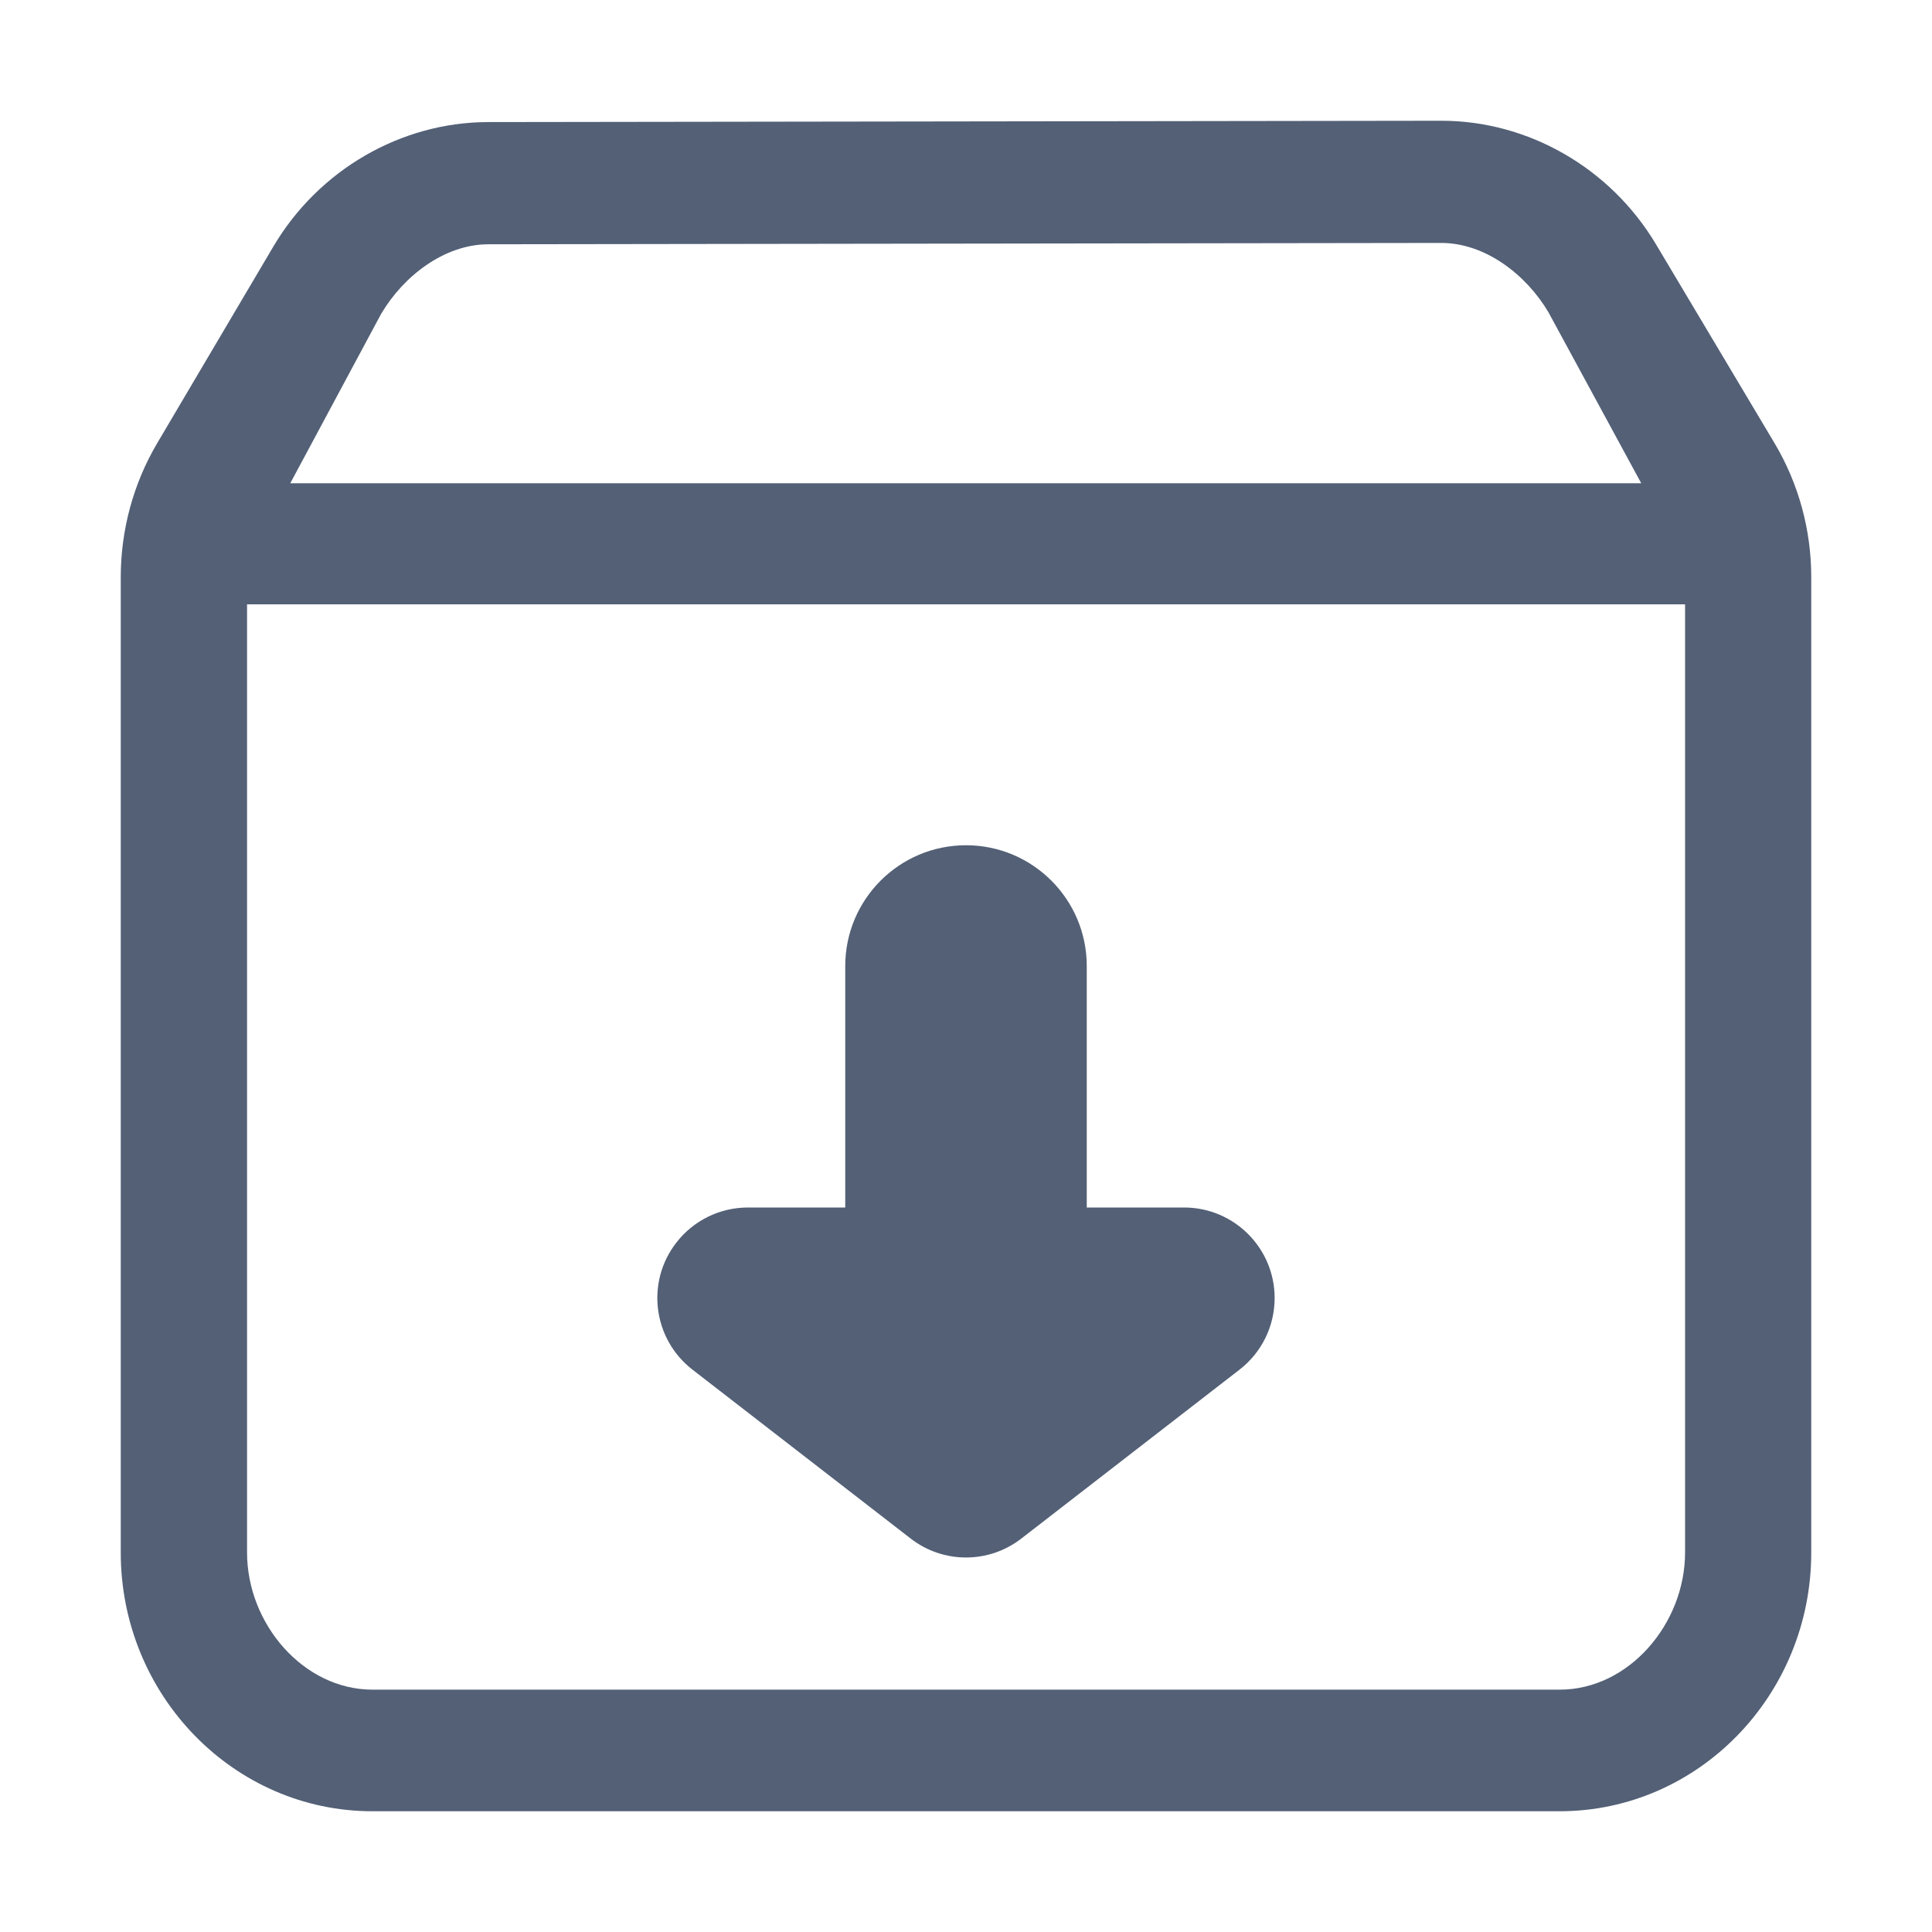 <?xml version="1.0" encoding="UTF-8"?>
<svg width="16px" height="16px" viewBox="0 0 16 16" version="1.1" xmlns="http://www.w3.org/2000/svg" xmlns:xlink="http://www.w3.org/1999/xlink">
    <title>install </title>
    <g id="install-" stroke="none" stroke-width="1" fill="none" fill-rule="evenodd">
        <g id="安装" fill="#536076" transform="translate(1, 1)">
            <path d="M13.693,2.665 L12.714,1.023 C12.338,0.392 11.657,0 10.938,0 L3.042,0.011 C2.32,0.012 1.638,0.407 1.263,1.043 L0.302,2.67 C0.104,3.005 0,3.389 0,3.782 L0,11.857 C0,13.039 0.935,14 2.084,14 L11.916,14 C13.065,14 14,13.039 14,11.857 L14,3.785 C14.001,3.39 13.895,3.002 13.693,2.665 Z M2.156,1.6 C2.343,1.283 2.682,1.024 3.043,1.023 L10.936,1.012 C11.297,1.012 11.636,1.27 11.823,1.585 L12.592,3.002 L1.404,3.002 L2.156,1.6 Z M11.917,12.993 L2.085,12.993 C1.512,12.993 1.046,12.447 1.046,11.858 L1.046,4.005 L12.955,4.005 L12.955,11.857 C12.955,12.447 12.489,12.993 11.917,12.993 Z" id="形状" fill-rule="nonzero"></path>
            <path d="M7,6 C7.552,6 8,6.448 8,7 L8,9 L8.806,9 C9.22,9 9.556,9.336 9.556,9.75 C9.556,9.982 9.449,10.201 9.265,10.343 L7.459,11.741 C7.189,11.951 6.811,11.951 6.541,11.741 L4.735,10.343 C4.407,10.089 4.347,9.618 4.601,9.291 C4.743,9.107 4.962,9 5.194,9 L6,9 L6,9 L6,7 C6,6.448 6.448,6 7,6 Z" id="形状结合"></path>
        </g>
    </g>
</svg>
